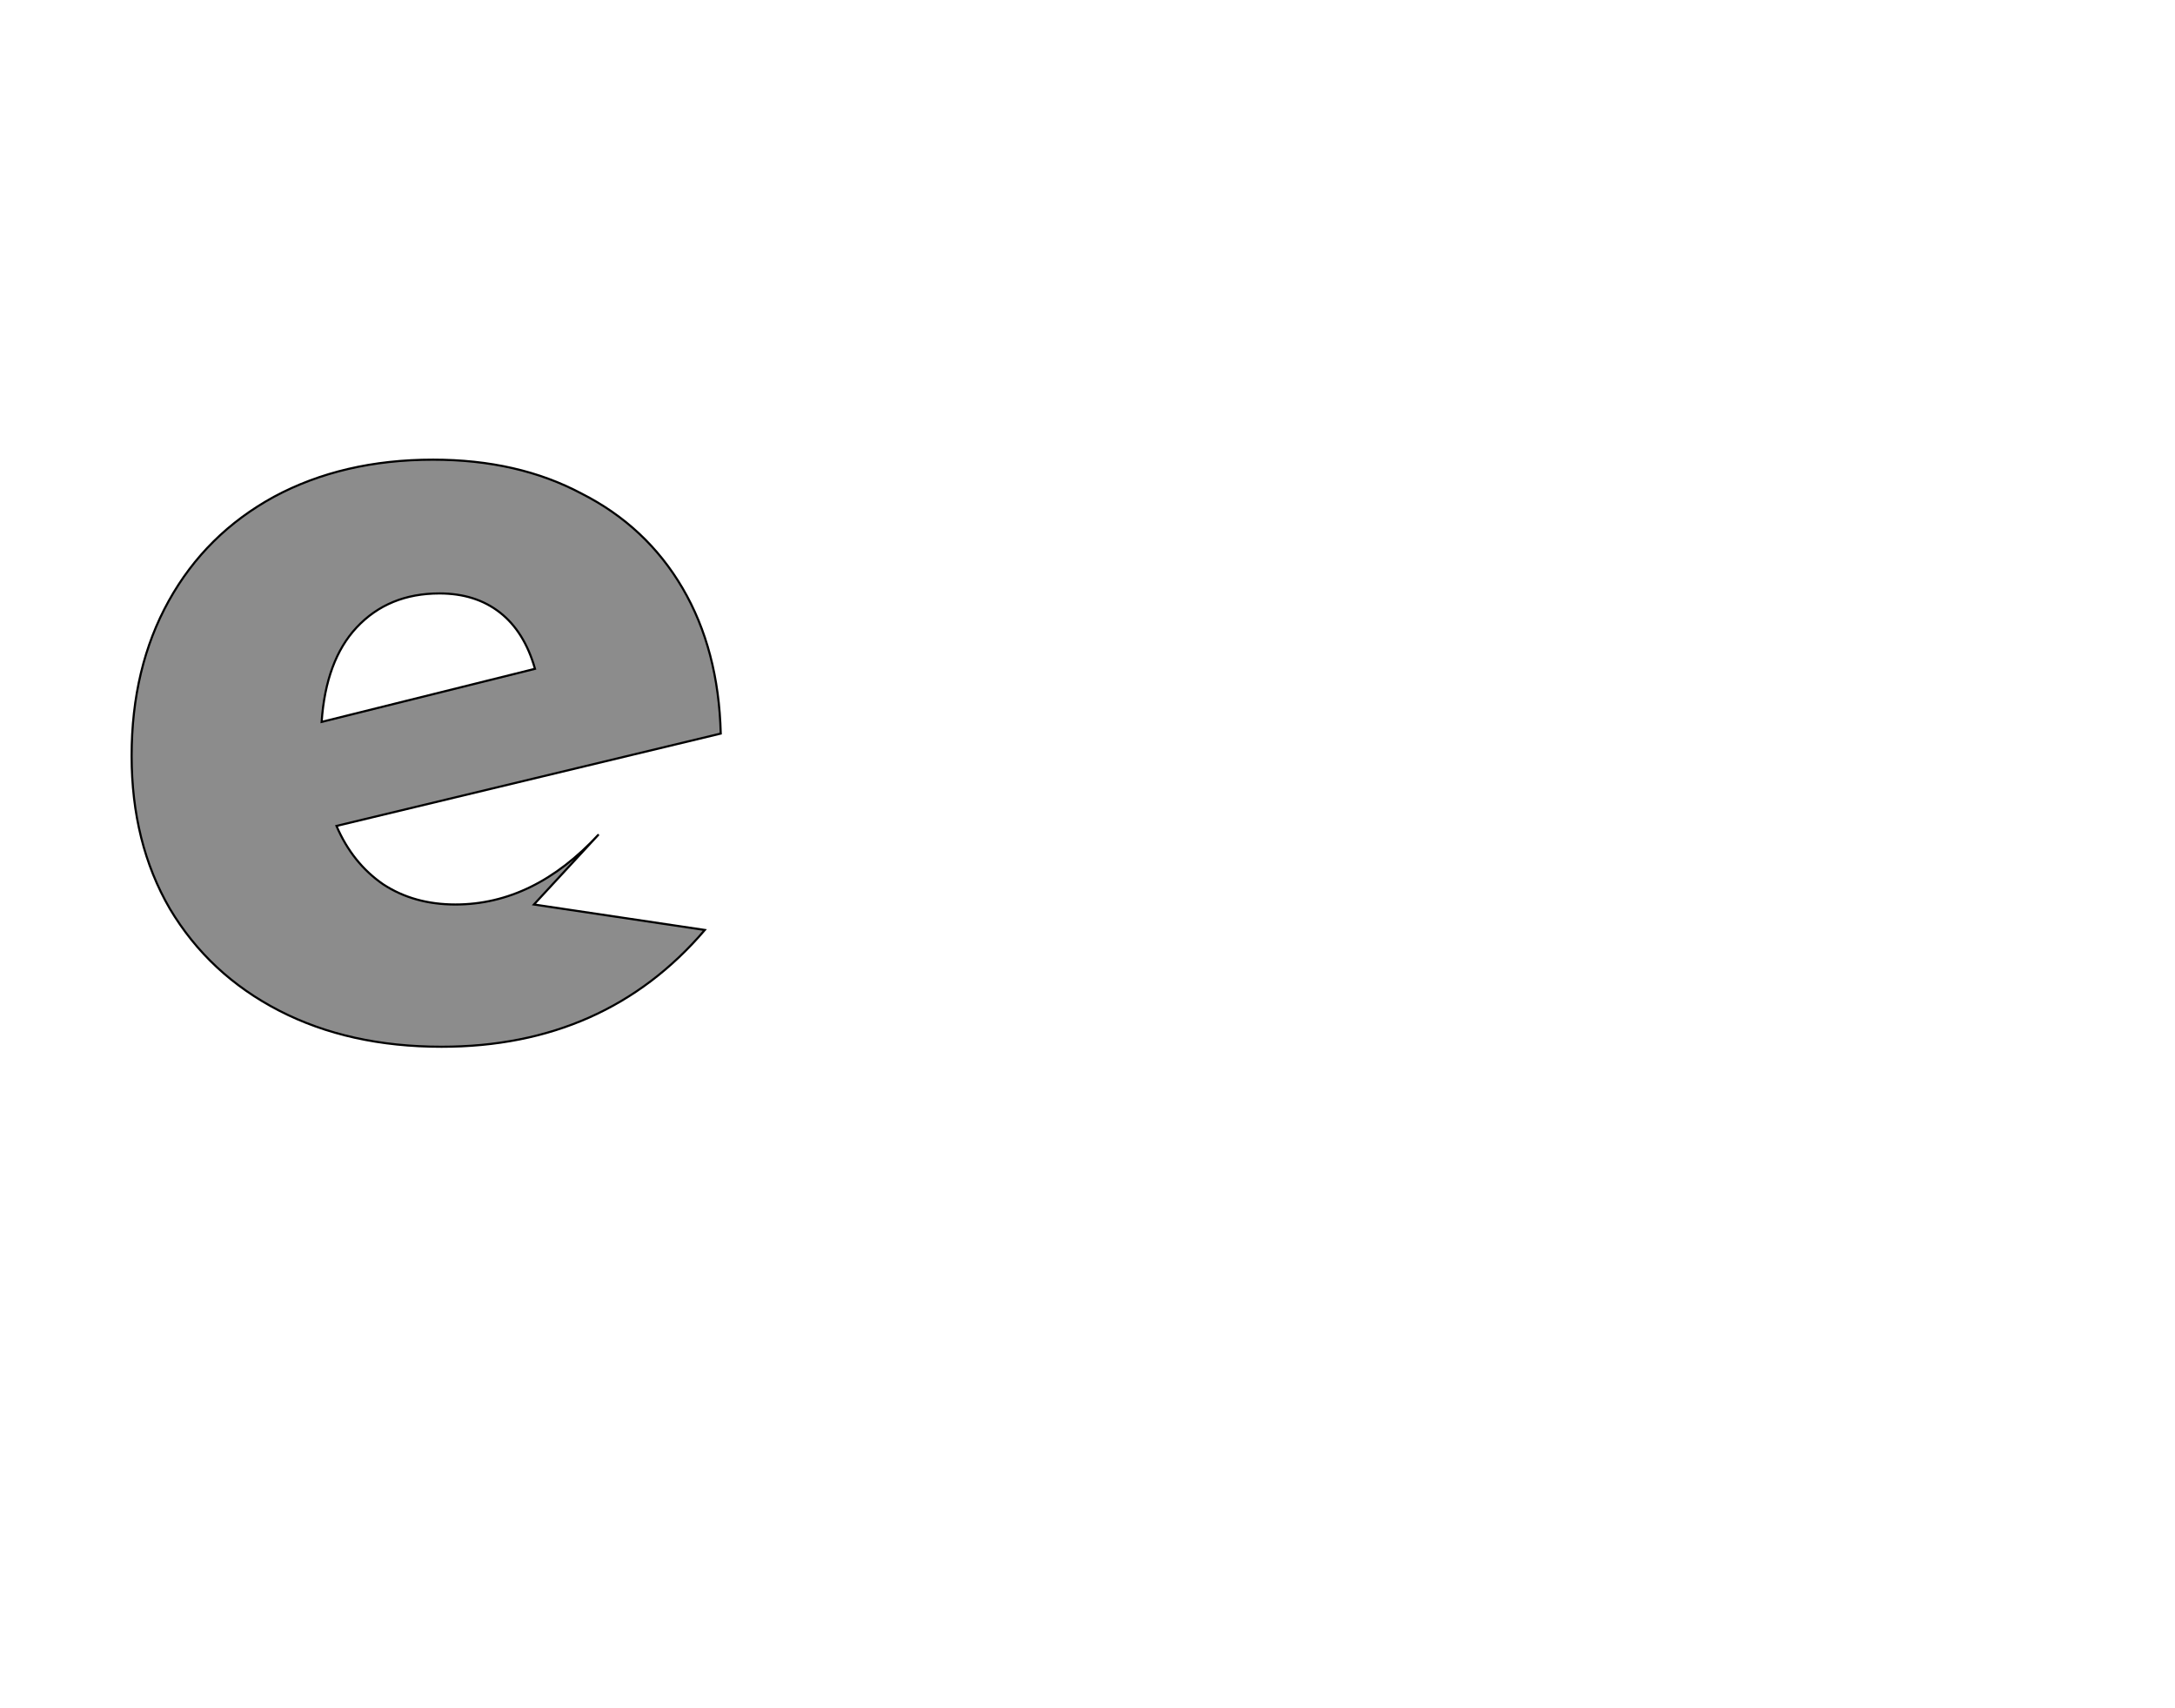 <!--
BEGIN METADATA

BBOX_X_MIN 24
BBOX_Y_MIN -6
BBOX_X_MAX 579
BBOX_Y_MAX 547
WIDTH 555
HEIGHT 553
H_BEARING_X 24
H_BEARING_Y 547
H_ADVANCE 596
V_BEARING_X -274
V_BEARING_Y 333
V_ADVANCE 1219
ORIGIN_X 0
ORIGIN_Y 0

END METADATA
-->

<svg width='2049px' height='1609px' xmlns='http://www.w3.org/2000/svg' version='1.1'>

 <!-- make sure glyph is visible within svg window -->
 <g fill-rule='nonzero'  transform='translate(100 980)'>

  <!-- draw actual outline using lines and Bezier curves-->
  <path fill='black' stroke='black' fill-opacity='0.45'  stroke-width='2'  d='
 M 403,-128
 L 564,-104
 Q 470,6 316,6
 Q 229,6 163,-28
 Q 97,-62 60,-124
 Q 24,-186 24,-268
 Q 24,-351 59,-414
 Q 94,-477 158,-512
 Q 223,-547 308,-547
 Q 388,-547 448,-515
 Q 509,-484 543,-426
 Q 577,-368 579,-289
 L 217,-202
 Q 232,-167 261,-147
 Q 290,-128 329,-128
 Q 403,-128 464,-194
 Z

 M 266,-421
 M 236,-389
 Q 207,-358 203,-300
 L 404,-350
 Q 394,-385 371,-403
 Q 348,-421 314,-421
 Q 266,-421 236,-389
 Z

  '/>
 </g>
</svg>
